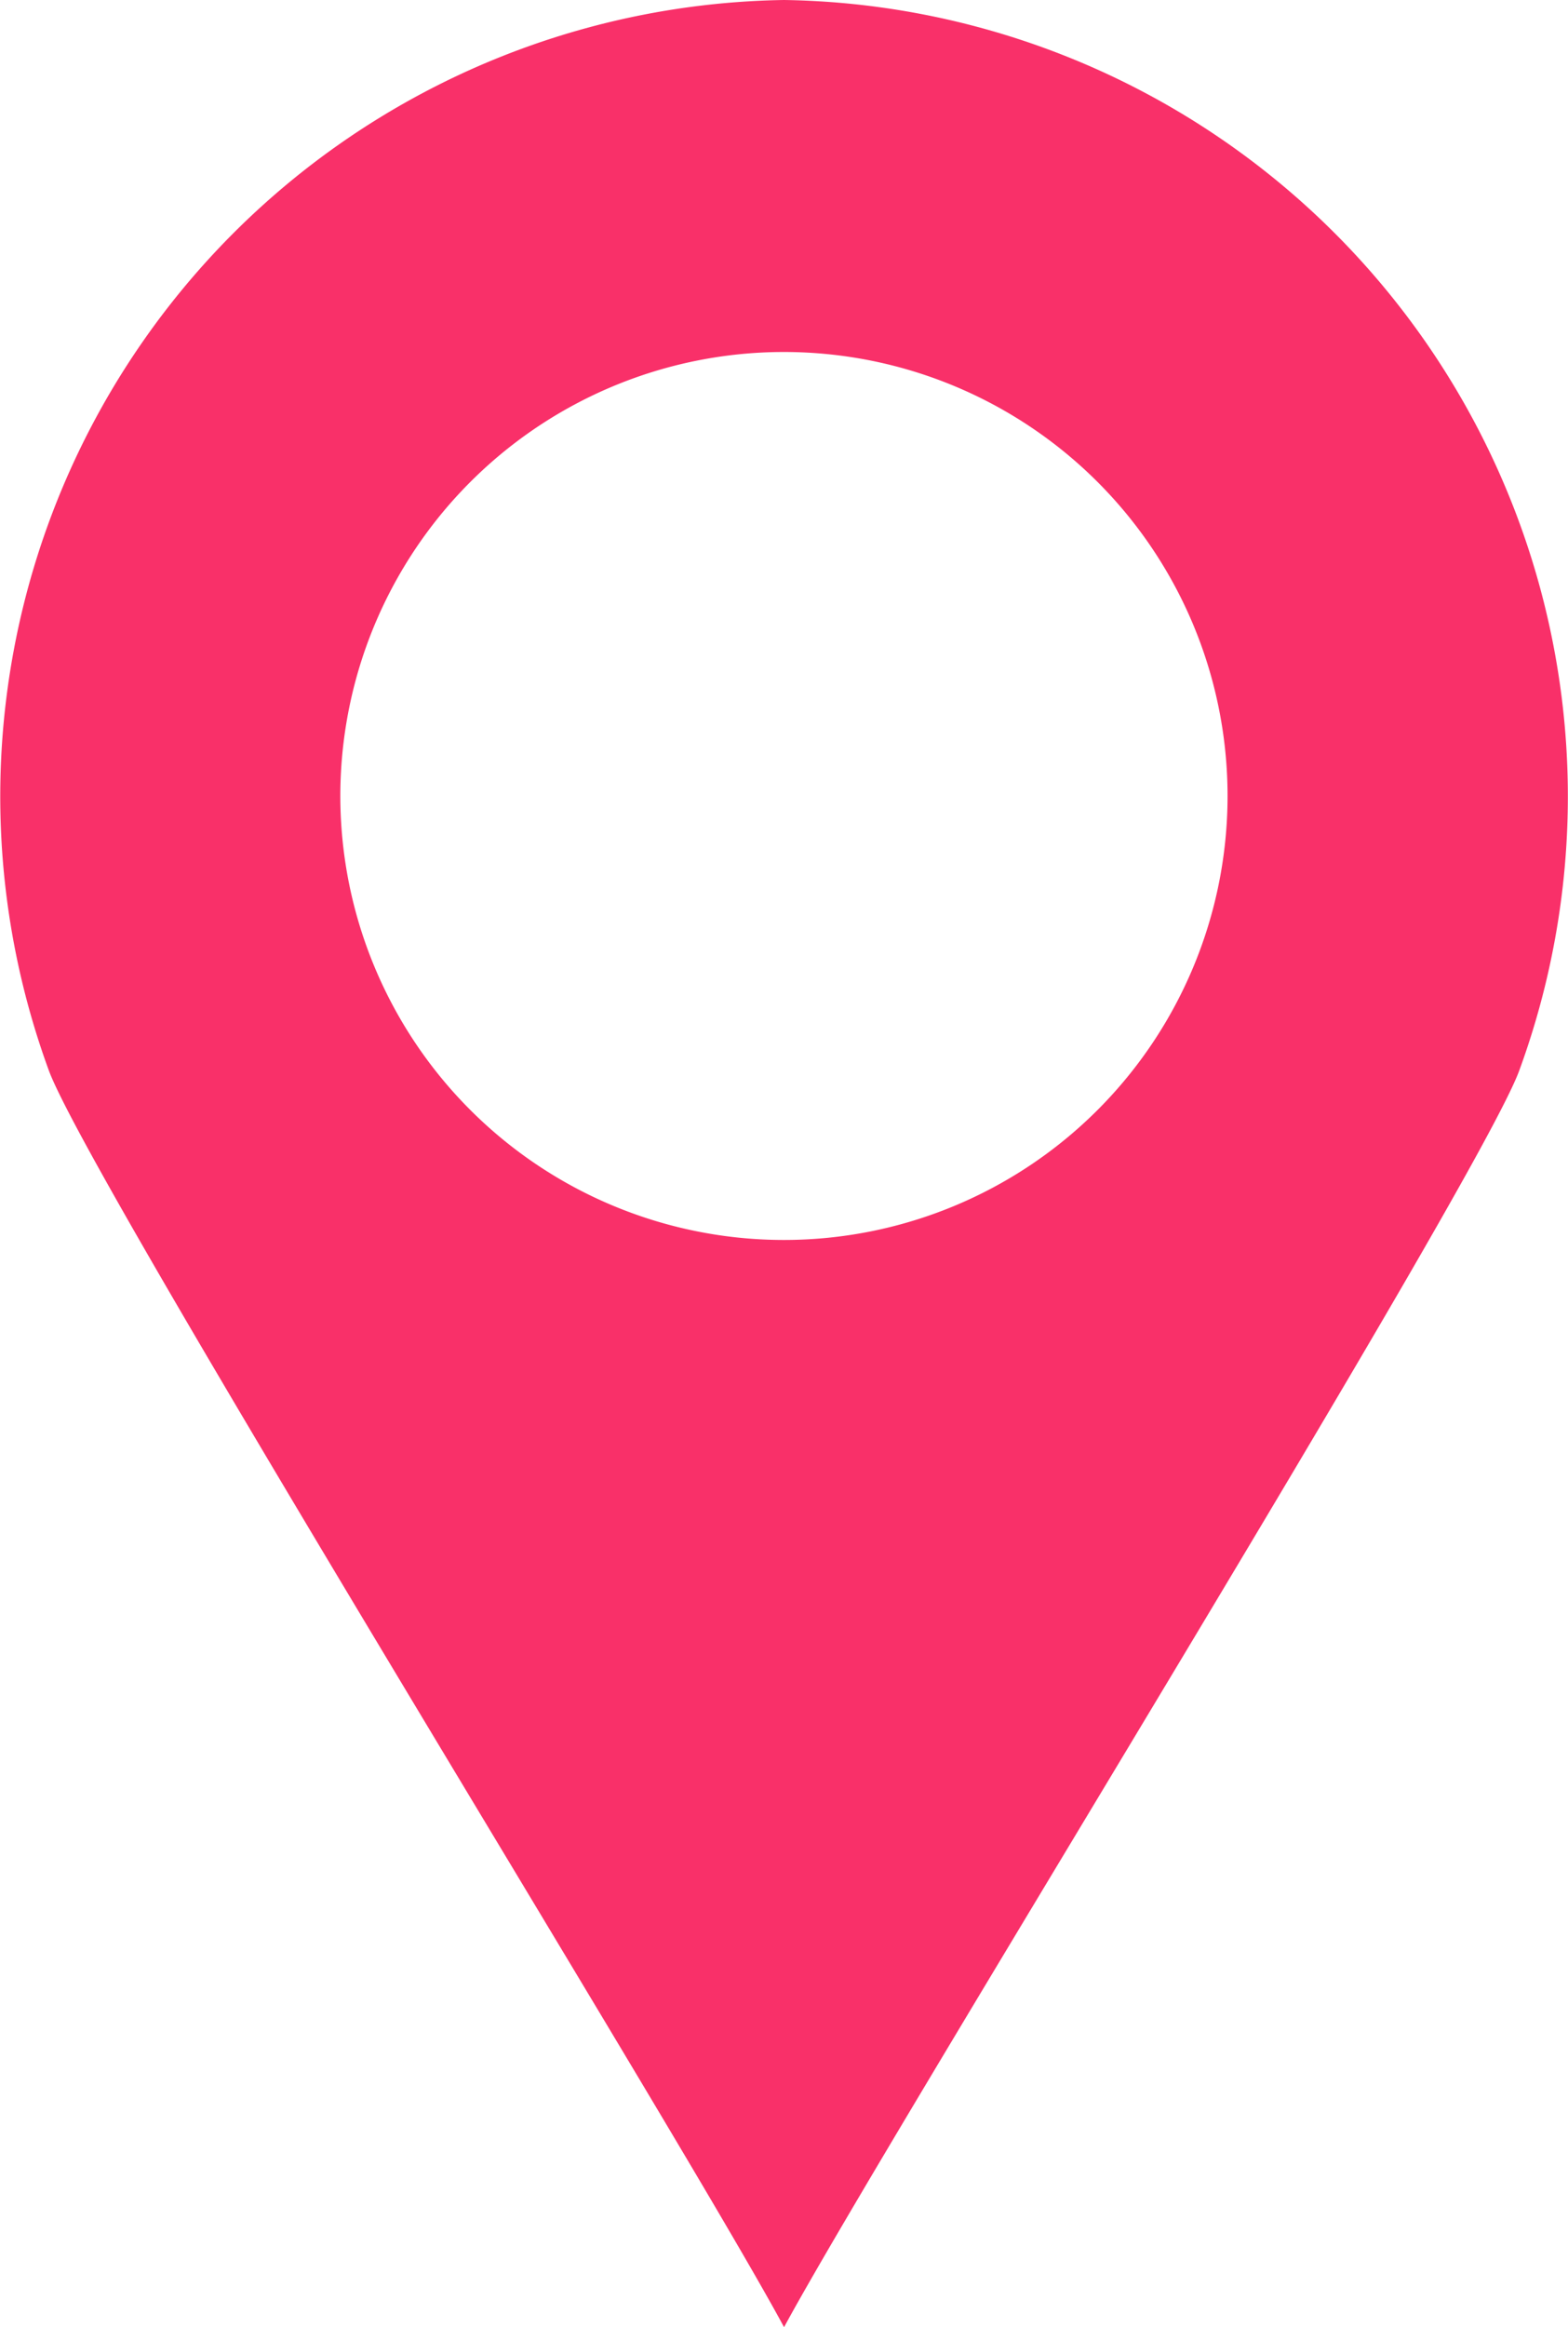 <svg xmlns="http://www.w3.org/2000/svg" width="14.075" height="20.872" viewBox="0 0 14.075 20.872">
  <path id="XMLID_14_" d="M77.438-.1h0a7.144,7.144,0,0,0-6.6,9.6c.367,1,5.705,9.609,6.6,11.272h0c.9-1.663,6.235-10.269,6.6-11.272a7.144,7.144,0,0,0-6.6-9.6Zm0,11.121a3.982,3.982,0,1,1,3.981-3.981A3.982,3.982,0,0,1,77.438,11.021Z" transform="translate(-70.4 0.1)" fill="#f93069"/>
</svg>
